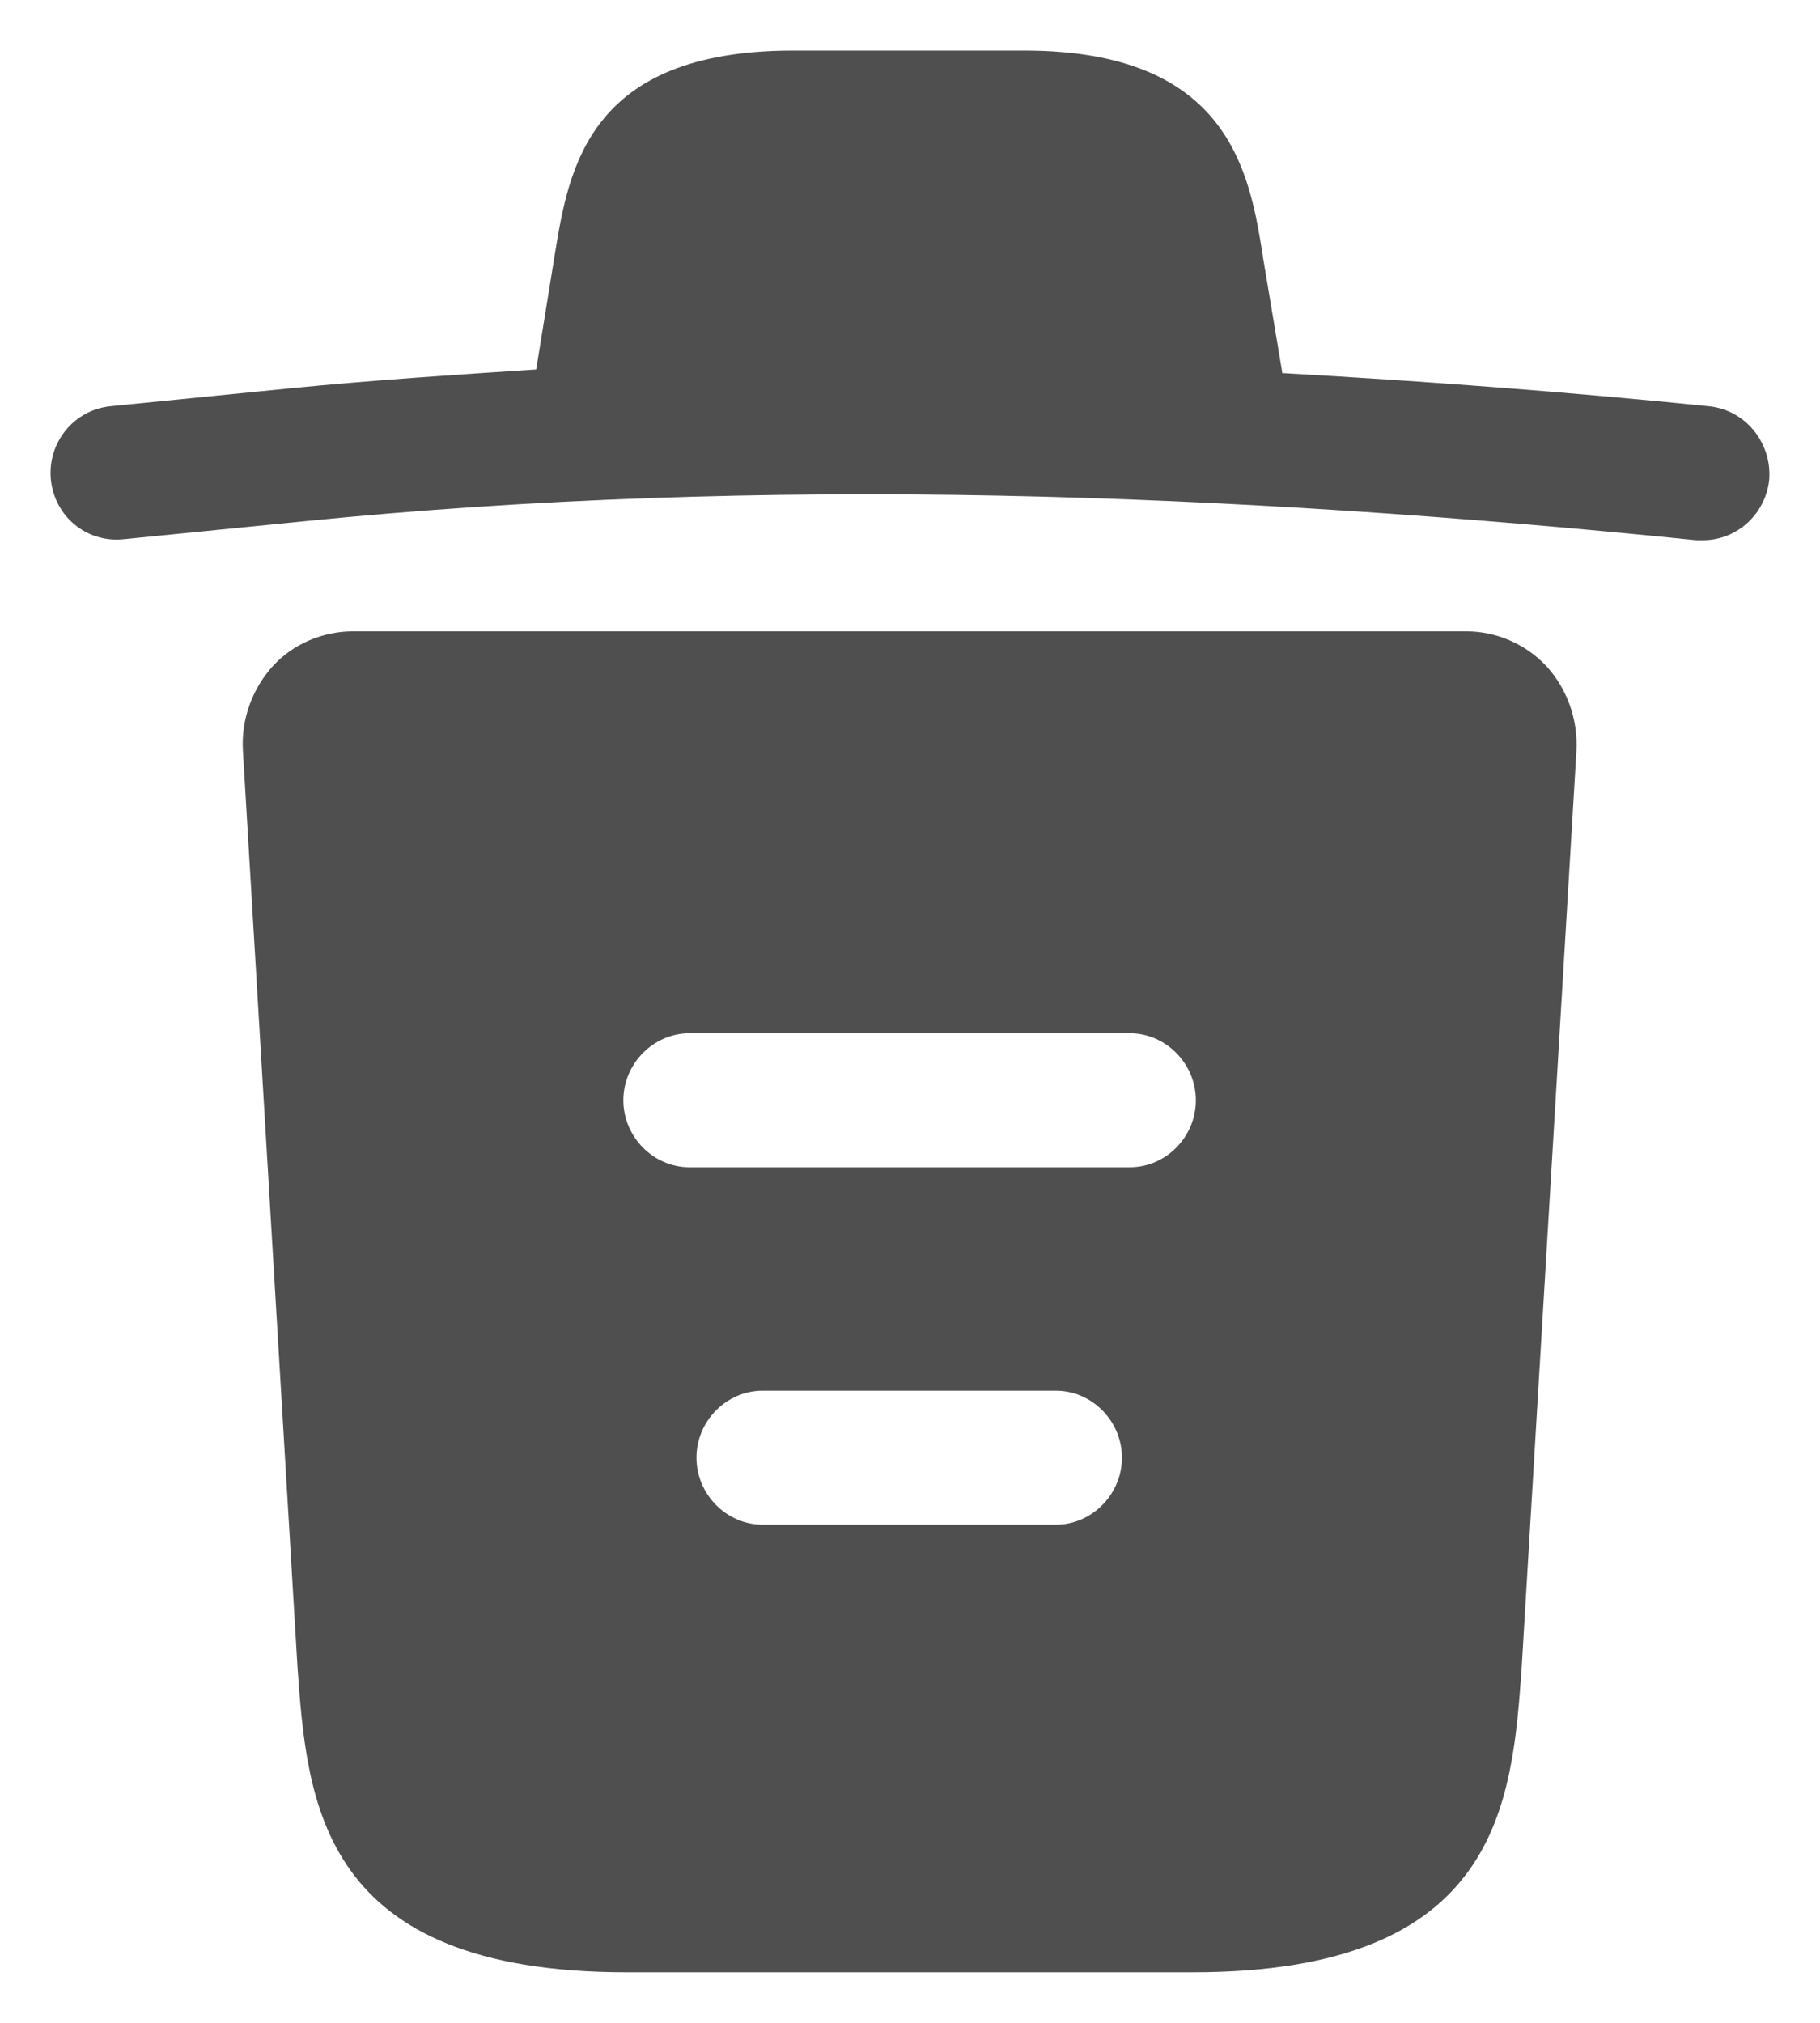 <svg width="18" height="20" viewBox="0 0 18 20" fill="none" xmlns="http://www.w3.org/2000/svg">
<path d="M12.681 3.689C14.092 3.768 15.495 3.874 16.897 4.016C17.263 4.051 17.524 4.378 17.498 4.74C17.463 5.084 17.176 5.341 16.845 5.341H16.775C12.158 4.872 7.559 4.696 2.994 5.155L1.217 5.332C0.852 5.367 0.538 5.102 0.503 4.74C0.468 4.378 0.73 4.051 1.095 4.016L2.872 3.839C3.683 3.759 4.493 3.706 5.303 3.653L5.486 2.523C5.625 1.666 5.817 0.5 7.846 0.5H10.129C12.163 0.5 12.358 1.714 12.489 2.526L12.489 2.532L12.681 3.68V3.689Z" fill="#4F4F4F"/>
<path fill-rule="evenodd" clip-rule="evenodd" d="M14.502 6.242C14.798 6.242 15.085 6.365 15.294 6.586C15.495 6.807 15.608 7.107 15.591 7.425L15.05 16.479C14.955 17.831 14.833 19.5 11.793 19.5H6.2C3.16 19.5 3.038 17.822 2.942 16.479L2.402 7.416C2.385 7.107 2.498 6.807 2.698 6.586C2.899 6.365 3.195 6.242 3.491 6.242H14.502ZM7.542 15.075H10.442C10.8 15.075 11.096 14.774 11.096 14.412C11.096 14.05 10.8 13.75 10.442 13.75H7.542C7.185 13.75 6.888 14.05 6.888 14.412C6.888 14.774 7.185 15.075 7.542 15.075ZM6.819 11.541H11.174C11.531 11.541 11.827 11.241 11.827 10.879C11.827 10.517 11.531 10.216 11.174 10.216H6.819C6.462 10.216 6.165 10.517 6.165 10.879C6.165 11.241 6.462 11.541 6.819 11.541Z" fill="#4F4F4F"/>
</svg>
